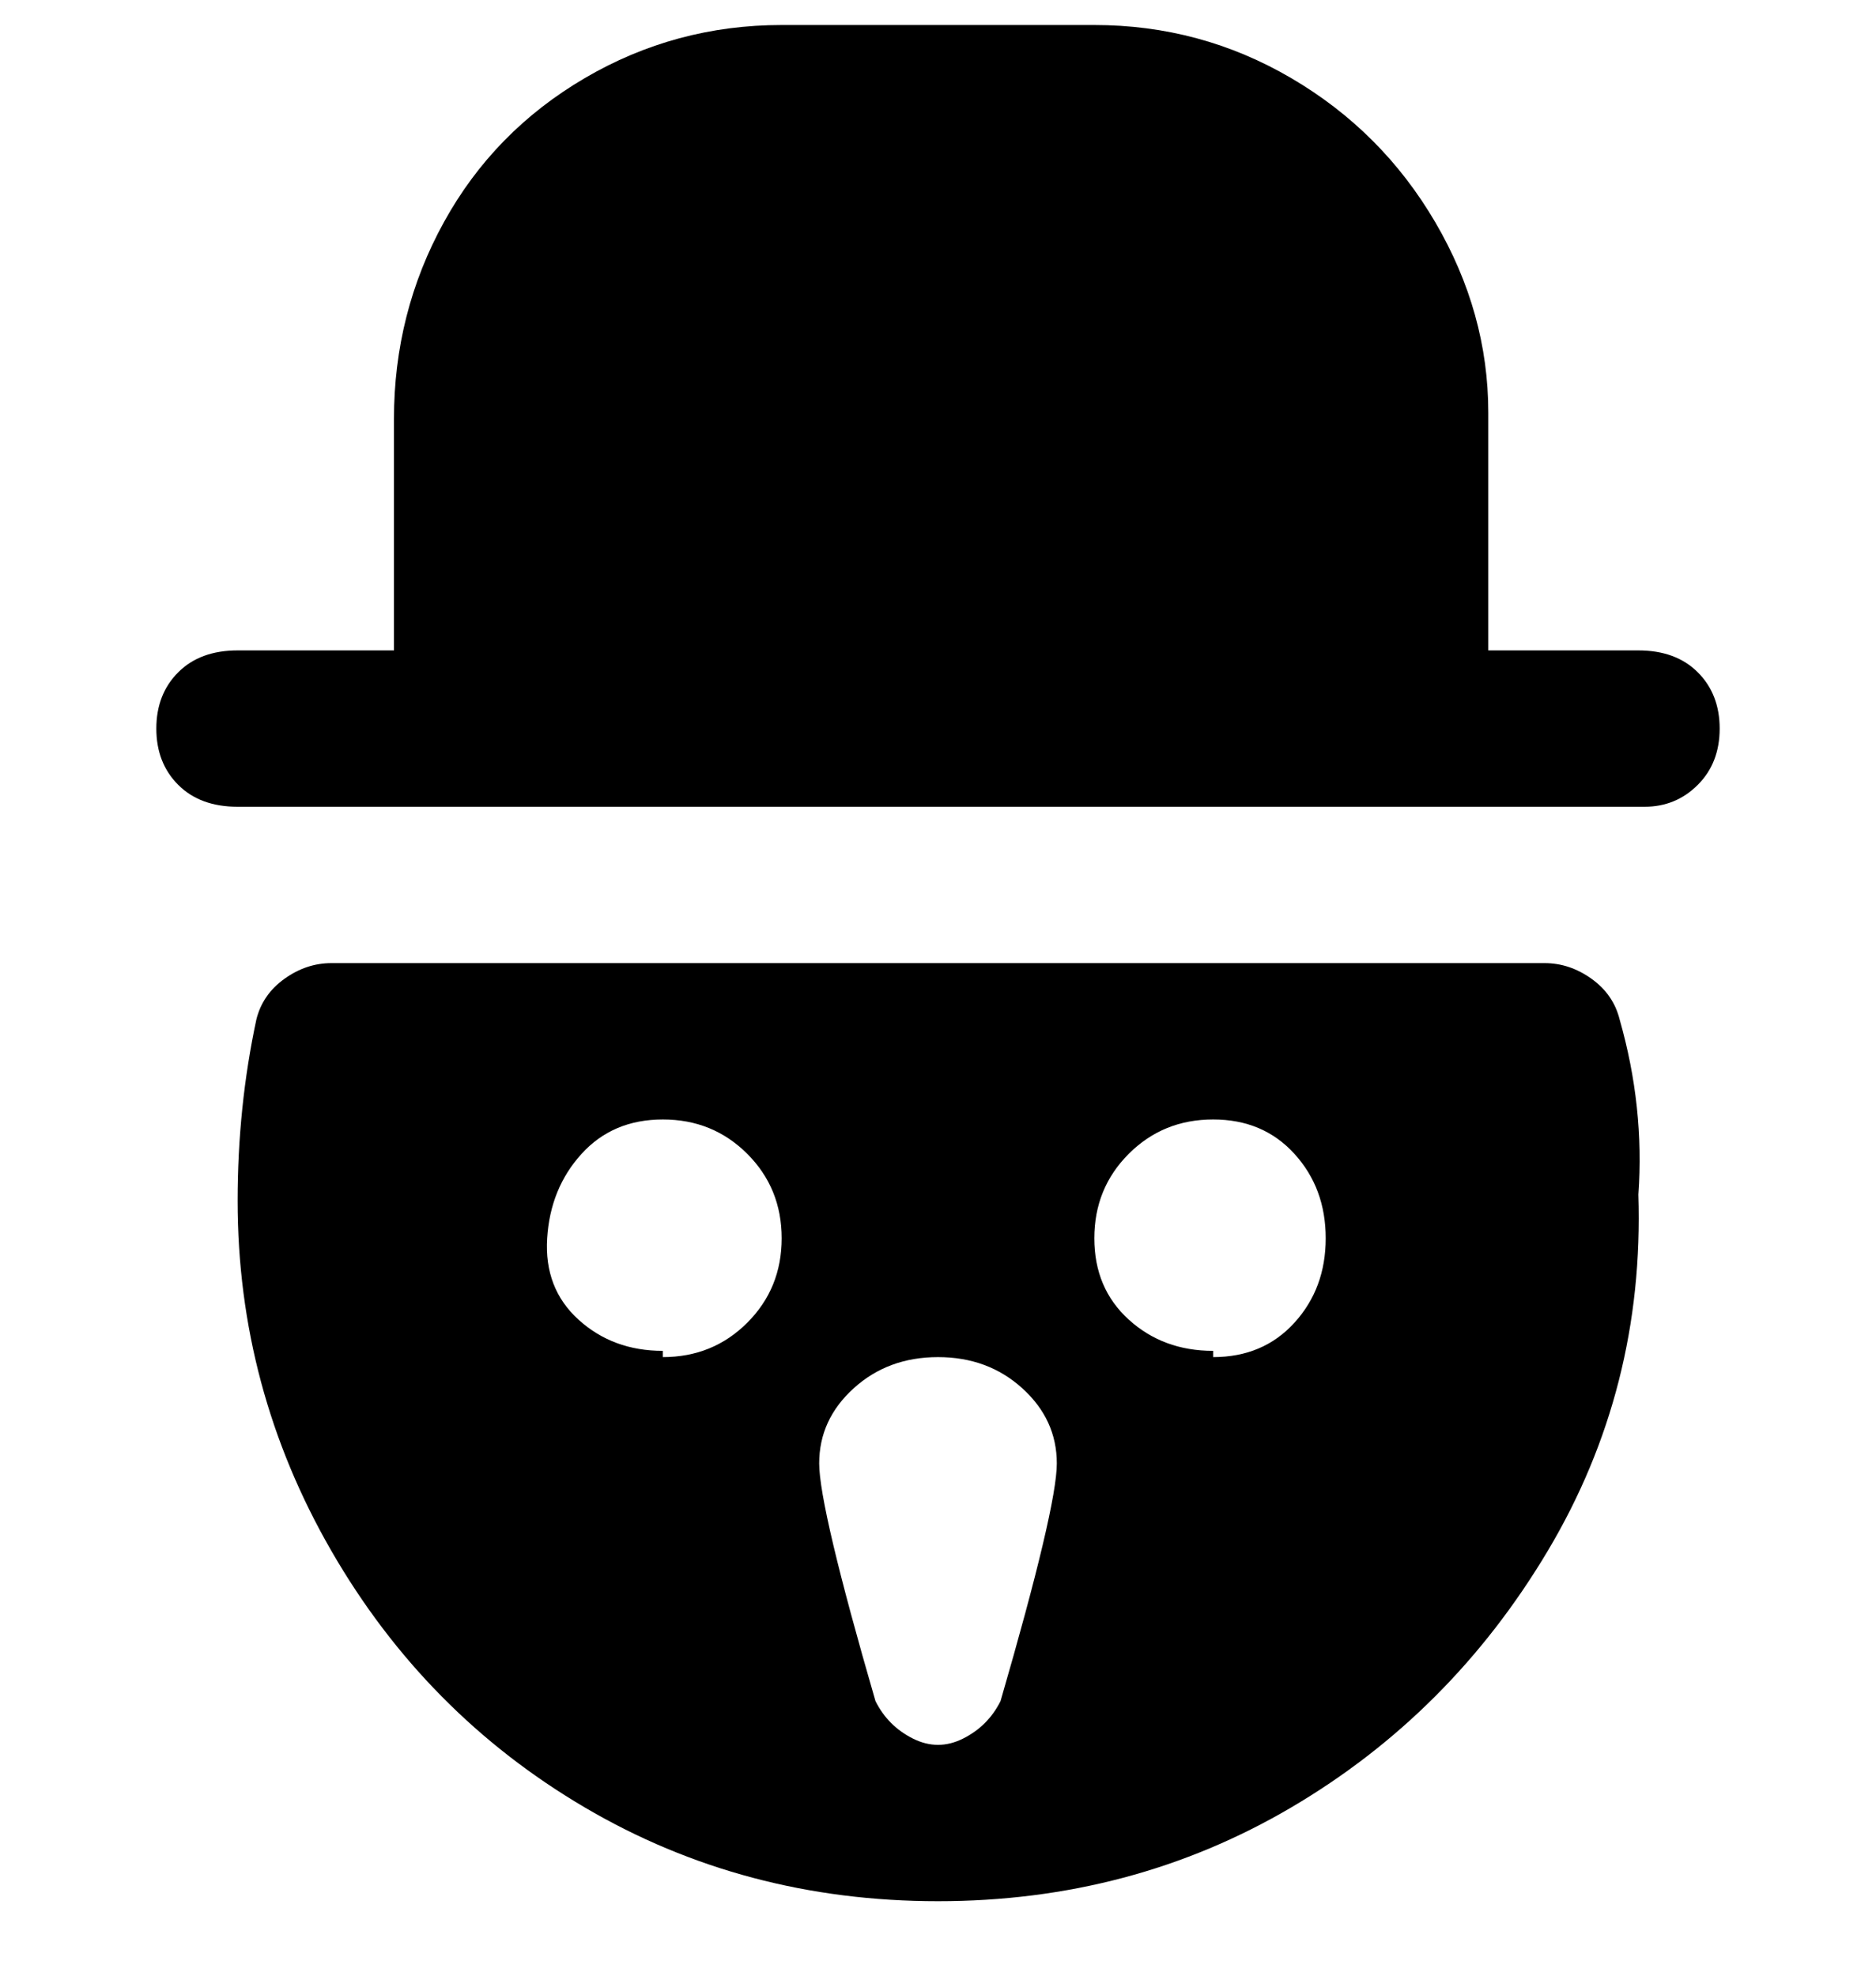 <svg viewBox="0 0 300 316" xmlns="http://www.w3.org/2000/svg"><path d="M263 104h-25V66q0-16-8.5-30.5t-23-23Q192 4 175 4h-50q-17 0-31.5 8.5T71 35.5Q63 50 63 67v37H38q-6 0-9.5 3.5t-3.5 9q0 5.5 3.5 9T38 129h225q5 0 8.5-3.5t3.5-9q0-5.5-3.5-9T262 104h1zm-4 59q-1-4-4.5-6.5T247 154H53q-4 0-7.5 2.5T41 163q-3 14-3 29 0 30 15 56t40.5 41q25.5 15 56.5 15t56.5-15q25.5-15 41-41t14.5-57q1-14-3-28zm-153 53q-8 0-13.5-5t-5-13q.5-8 5.5-13.5t13-5.5q8 0 13.5 5.5T125 198q0 8-5.5 13.5T106 217v-1zm54 56q-2 4-6 6t-8 0q-4-2-6-6-9-31-9-38t5.5-12q5.5-5 13.5-5t13.5 5q5.5 5 5.5 12t-9 38zm34-56q-8 0-13.5-5t-5.5-13q0-8 5.5-13.5T194 179q8 0 13 5.5t5 13.5q0 8-5 13.5t-13 5.5v-1z"/></svg>